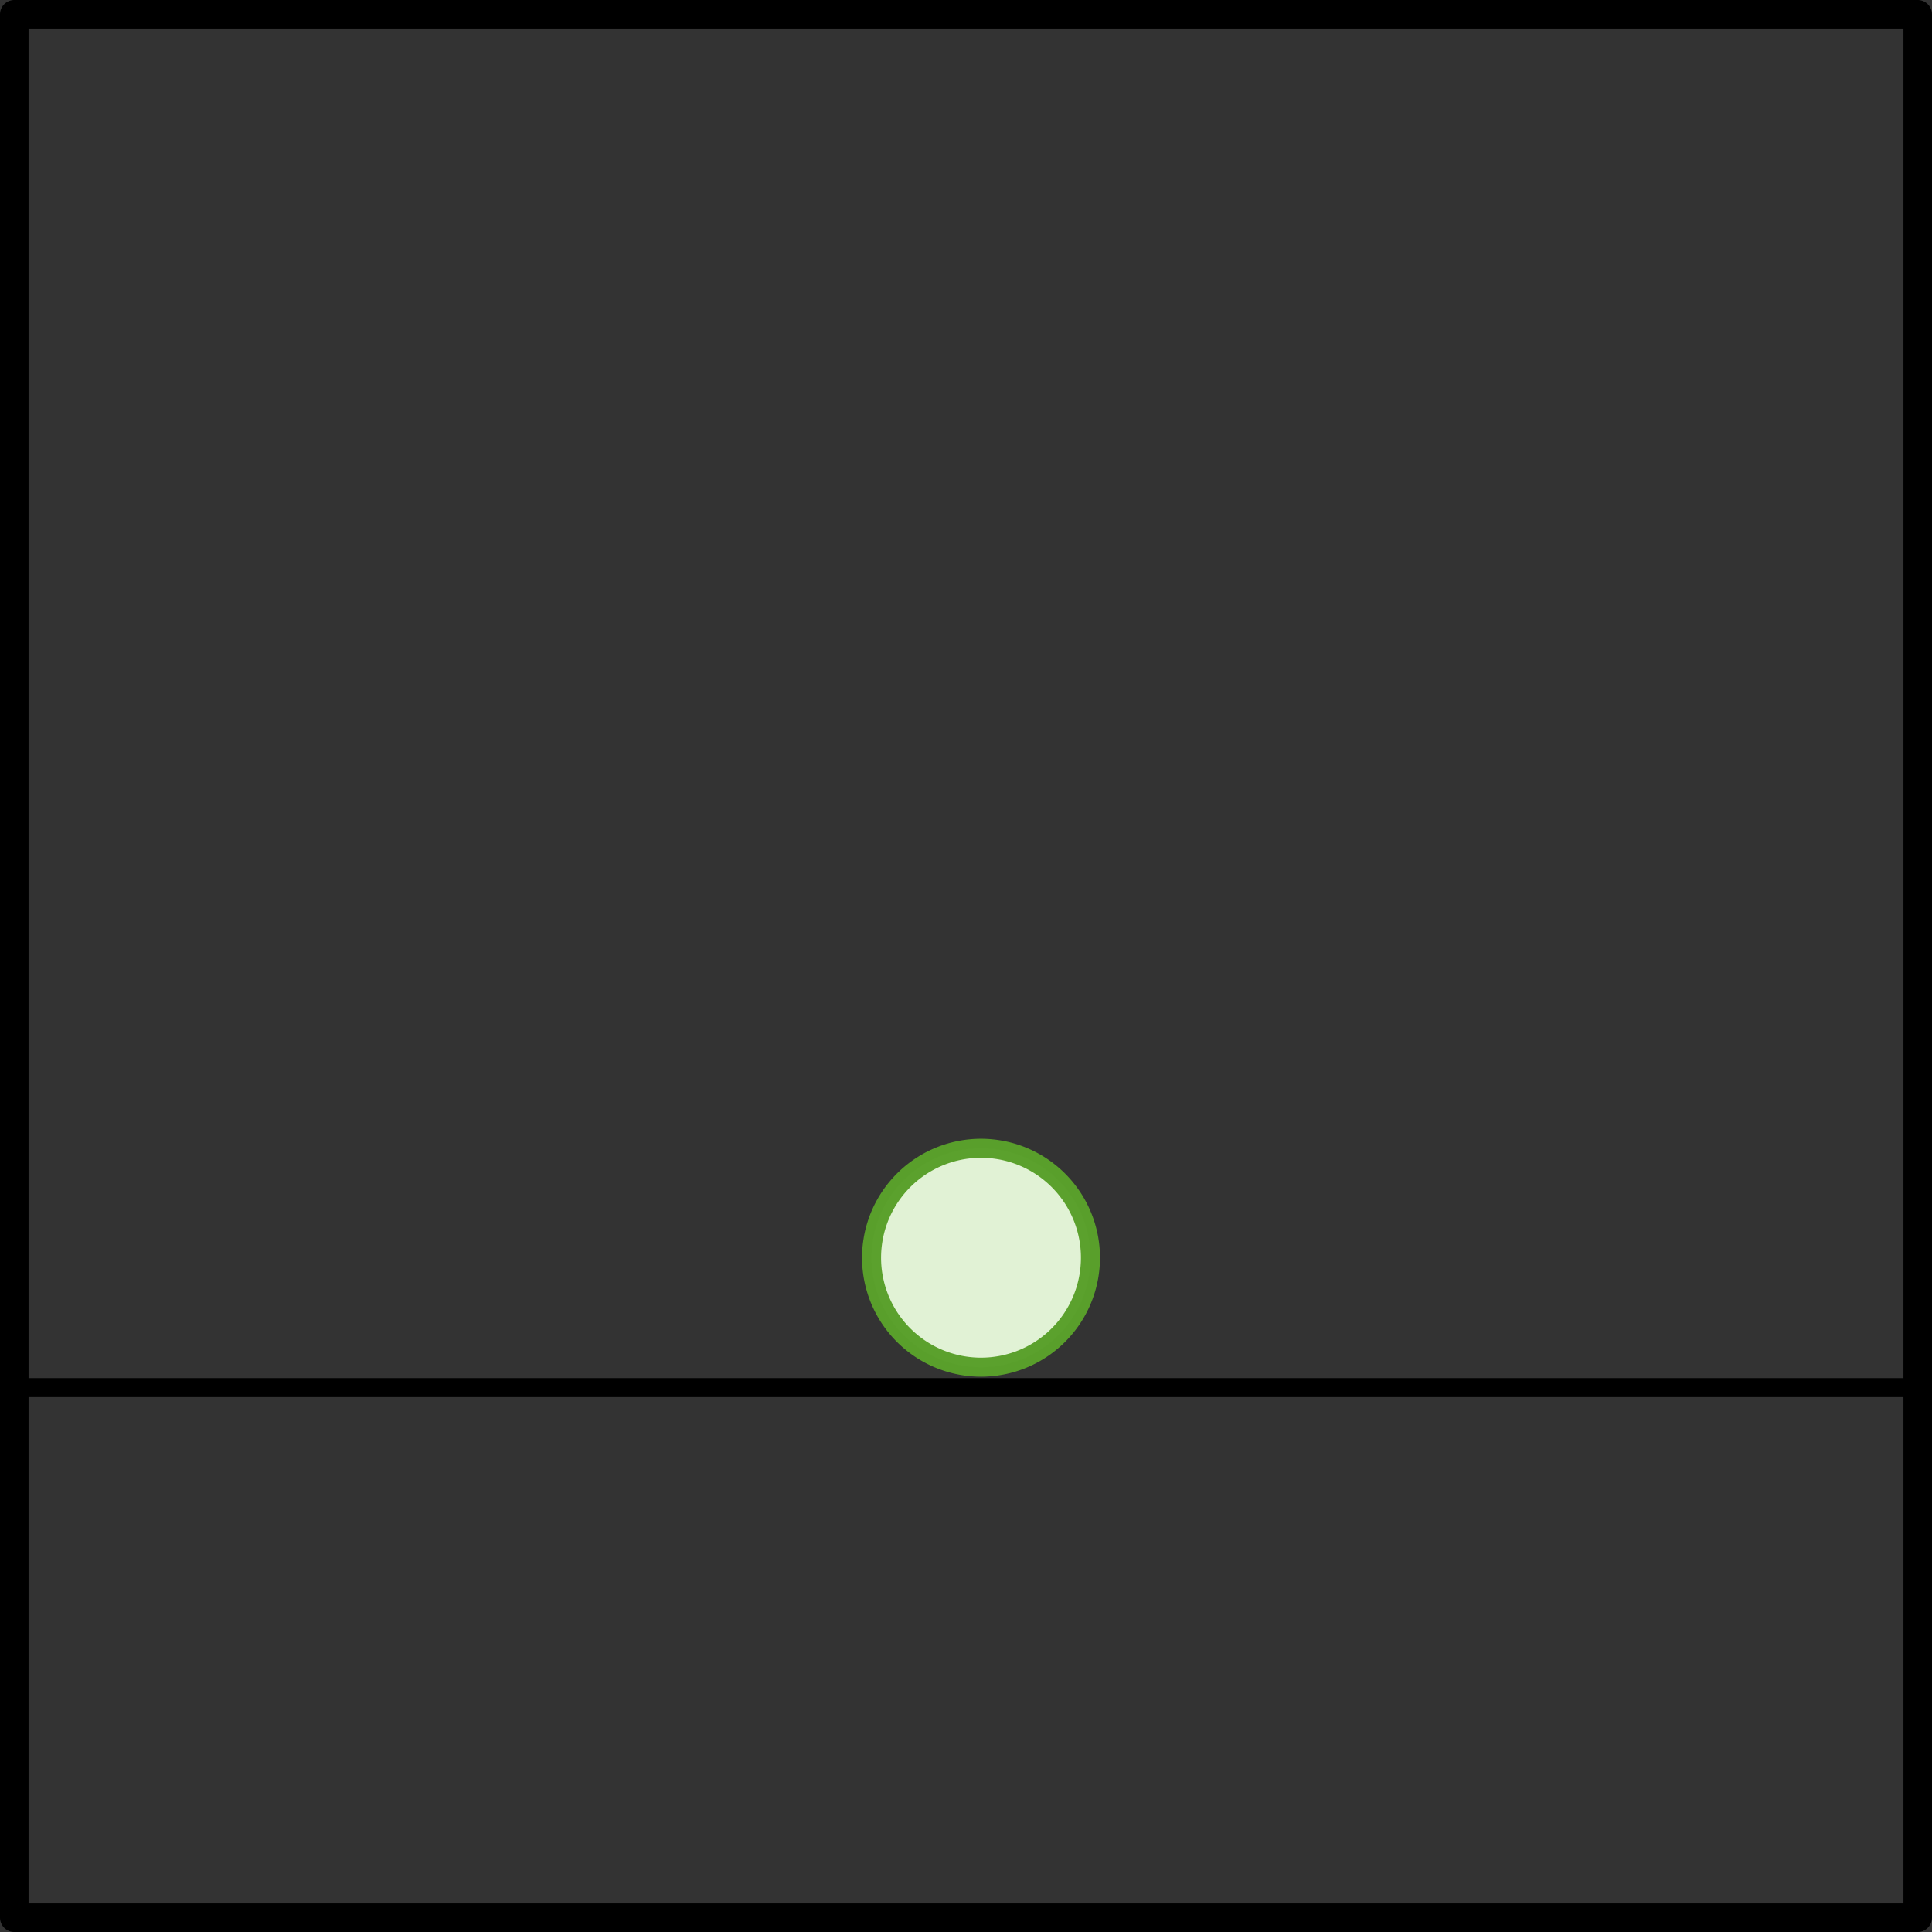 <?xml version="1.0" encoding="UTF-8" standalone="no"?>
<!-- Created with Inkscape (http://www.inkscape.org/) -->

<svg
   xmlns:dc="http://purl.org/dc/elements/1.1/"
   xmlns:cc="http://creativecommons.org/ns#"
   xmlns:rdf="http://www.w3.org/1999/02/22-rdf-syntax-ns#"
   xmlns:svg="http://www.w3.org/2000/svg"
   xmlns="http://www.w3.org/2000/svg"
   xmlns:sodipodi="http://sodipodi.sourceforge.net/DTD/sodipodi-0.dtd"
   xmlns:inkscape="http://www.inkscape.org/namespaces/inkscape"
   width="101.5"
   height="101.5"
   id="svg5673"
   version="1.1"
   inkscape:version="0.48.2 r9819"
   sodipodi:docname="2-1.svg">
  <rect width="100%" height="100%" fill="#333333" stroke="none"/>
  <defs
     id="defs5675" />
  <sodipodi:namedview
     id="base"
     pagecolor="#ffffff"
     bordercolor="#666666"
     borderopacity="1.0"
     inkscape:pageopacity="0.0"
     inkscape:pageshadow="2"
     inkscape:zoom="4"
     inkscape:cx="50.861661"
     inkscape:cy="33.710411"
     inkscape:document-units="px"
     inkscape:current-layer="layer1"
     showgrid="false"
     inkscape:window-width="1101"
     inkscape:window-height="723"
     inkscape:window-x="358"
     inkscape:window-y="232"
     inkscape:window-maximized="0"
     showguides="true"
     inkscape:guide-bbox="true" />
  <g
     inkscape:label="Layer 1"
     inkscape:groupmode="layer"
     id="layer1"
     transform="translate(0,-950.862)">
    <rect
       y="951.612"
       x="0.75"
       height="100"
       width="100"
       id="rect3685-59"
       style="color:#000000;fill:none;stroke:#000000;stroke-width:1.5;stroke-linecap:square;stroke-linejoin:round;stroke-miterlimit:4;stroke-opacity:1;stroke-dasharray:none;stroke-dashoffset:0;marker:none;visibility:visible;display:inline;overflow:visible;enable-background:accumulate" />
    <path
       sodipodi:type="arc"
       style="opacity:0.99;color:#000000;fill:#e3f4d7;fill-opacity:1;fill-rule:nonzero;stroke:#5aa02c;stroke-width:1;stroke-linecap:round;stroke-linejoin:round;stroke-miterlimit:4;stroke-opacity:1;stroke-dasharray:none;stroke-dashoffset:0;marker:none;visibility:visible;display:inline;overflow:visible;enable-background:accumulate"
       id="path3276"
       sodipodi:cx="50"
       sodipodi:cy="79.25"
       sodipodi:rx="5.75"
       sodipodi:ry="5.75"
       d="m 54.499,82.83 a 5.75,5.75 0 1 1 0.017,-0.021"
       transform="translate(1.5,937.737)"
       sodipodi:start="0.67214775"
       sodipodi:end="6.9506225"
       sodipodi:open="true" />
    <path
       style="fill:none;stroke:#000000;stroke-width:1px;stroke-linecap:butt;stroke-linejoin:miter;stroke-opacity:1"
       d="m 0.253,1023.762 101.015,2e-4"
       id="path3318"
       inkscape:connector-curvature="0"
       sodipodi:nodetypes="cc" />
  </g>
</svg>
